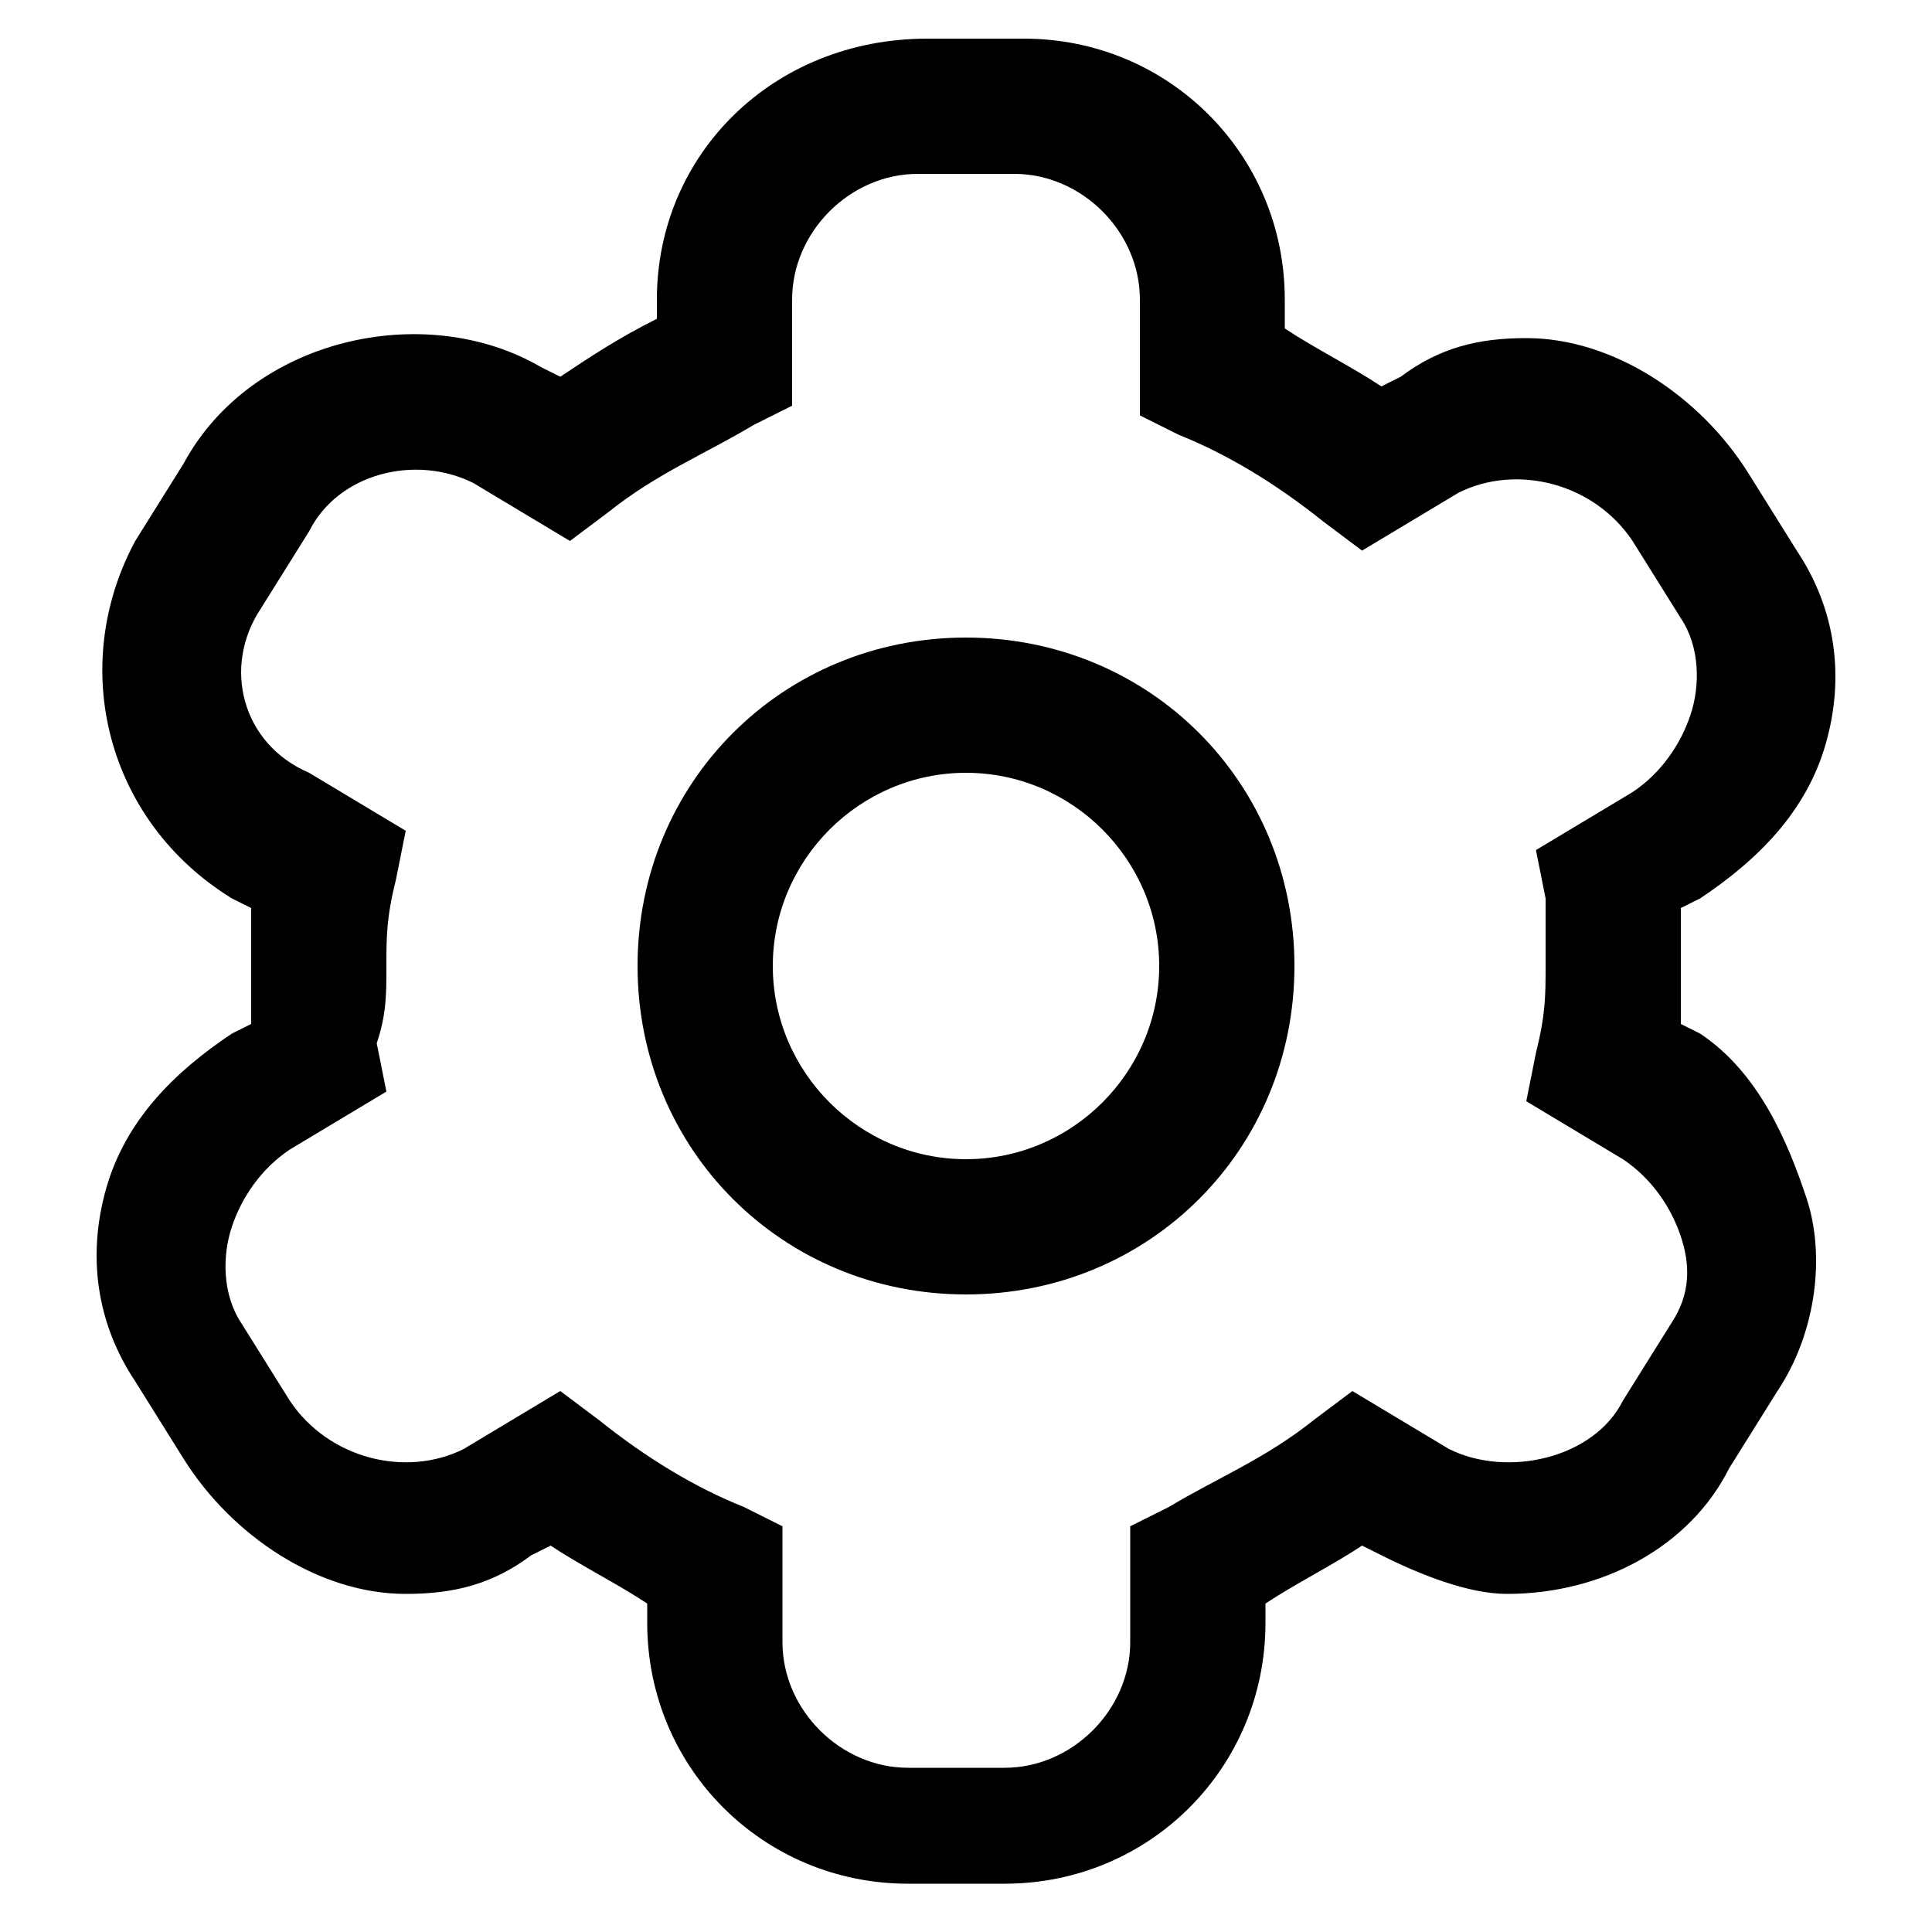 <?xml version="1.0" encoding="utf-8"?>
<!-- Generator: Adobe Illustrator 18.0.0, SVG Export Plug-In . SVG Version: 6.00 Build 0)  -->
<!DOCTYPE svg PUBLIC "-//W3C//DTD SVG 1.1//EN" "http://www.w3.org/Graphics/SVG/1.1/DTD/svg11.dtd">
<svg version="1.1" id="图层_1" xmlns="http://www.w3.org/2000/svg" xmlns:xlink="http://www.w3.org/1999/xlink" x="0px" y="0px"
	 viewBox="0 0 20 20" enable-background="new 0 0 20 20" xml:space="preserve">
<g>
	<path d="M10,6.6c-1.9,0-3.4,1.5-3.4,3.4s1.5,3.4,3.4,3.4s3.4-1.5,3.4-3.4S11.9,6.6,10,6.6z M10,12c-1.1,0-2-0.9-2-2
		c0-1.1,0.9-2,2-2c1.1,0,2,0.9,2,2C12,11.1,11.1,12,10,12z"/>
	<path d="M17.6,10.7l-0.2-0.1c0-0.2,0-0.4,0-0.6s0-0.4,0-0.6l0.2-0.1c0.6-0.4,1.1-0.9,1.3-1.6s0.1-1.4-0.3-2l-0.5-0.8
		c-0.5-0.8-1.4-1.4-2.3-1.4c-0.5,0-0.9,0.1-1.3,0.4l-0.2,0.1c-0.3-0.2-0.7-0.4-1-0.6V3.1c0-1.5-1.2-2.7-2.7-2.7h-1
		C8,0.4,6.8,1.6,6.8,3.1v0.2c-0.4,0.2-0.7,0.4-1,0.6L5.6,3.8c-1.2-0.7-3-0.3-3.7,1L1.4,5.6c-0.7,1.3-0.3,2.9,1,3.7l0.2,0.1
		c0,0.2,0,0.4,0,0.6s0,0.4,0,0.6l-0.2,0.1c-0.6,0.4-1.1,0.9-1.3,1.6c-0.2,0.7-0.1,1.4,0.3,2l0.5,0.8c0.5,0.8,1.4,1.4,2.3,1.4
		c0.5,0,0.9-0.1,1.3-0.4l0.2-0.1c0.3,0.2,0.7,0.4,1,0.6v0.2c0,1.5,1.2,2.7,2.7,2.7h1c1.5,0,2.7-1.2,2.7-2.7v-0.2
		c0.3-0.2,0.7-0.4,1-0.6l0.2,0.1c0.4,0.2,0.9,0.4,1.3,0.4c1,0,1.9-0.5,2.3-1.3l0.5-0.8c0.4-0.6,0.5-1.4,0.3-2S18.2,11.1,17.6,10.7z
		 M17.3,13.7l-0.5,0.8c-0.3,0.6-1.2,0.8-1.8,0.5l-1-0.6l-0.4,0.3c-0.5,0.4-1,0.6-1.5,0.9l-0.4,0.2v1.2c0,0.7-0.6,1.3-1.3,1.3h-1
		c-0.7,0-1.3-0.6-1.3-1.3v-1.2l-0.4-0.2c-0.5-0.2-1-0.5-1.5-0.9l-0.4-0.3l-1,0.6c-0.6,0.3-1.4,0.1-1.8-0.5l-0.5-0.8
		c-0.2-0.3-0.2-0.7-0.1-1c0.1-0.3,0.3-0.6,0.6-0.8l1-0.6l-0.1-0.5C4,10.5,4,10.3,4,10s0-0.5,0.1-0.9l0.1-0.5l-1-0.6
		C2.5,7.7,2.3,6.9,2.7,6.3l0.5-0.8C3.5,4.9,4.3,4.7,4.9,5l1,0.6l0.4-0.3c0.5-0.4,1-0.6,1.5-0.9l0.4-0.2V3.1c0-0.7,0.6-1.3,1.3-1.3h1
		c0.7,0,1.3,0.6,1.3,1.3v1.2l0.4,0.2c0.5,0.2,1,0.5,1.5,0.9l0.4,0.3l1-0.6c0.6-0.3,1.4-0.1,1.8,0.5l0.5,0.8c0.2,0.3,0.2,0.7,0.1,1
		s-0.3,0.6-0.6,0.8l-1,0.6l0.1,0.5C16,9.5,16,9.7,16,10s0,0.5-0.1,0.9l-0.1,0.5l1,0.6c0.3,0.2,0.5,0.5,0.6,0.8S17.5,13.4,17.3,13.7z
		"/>
</g>
</svg>
